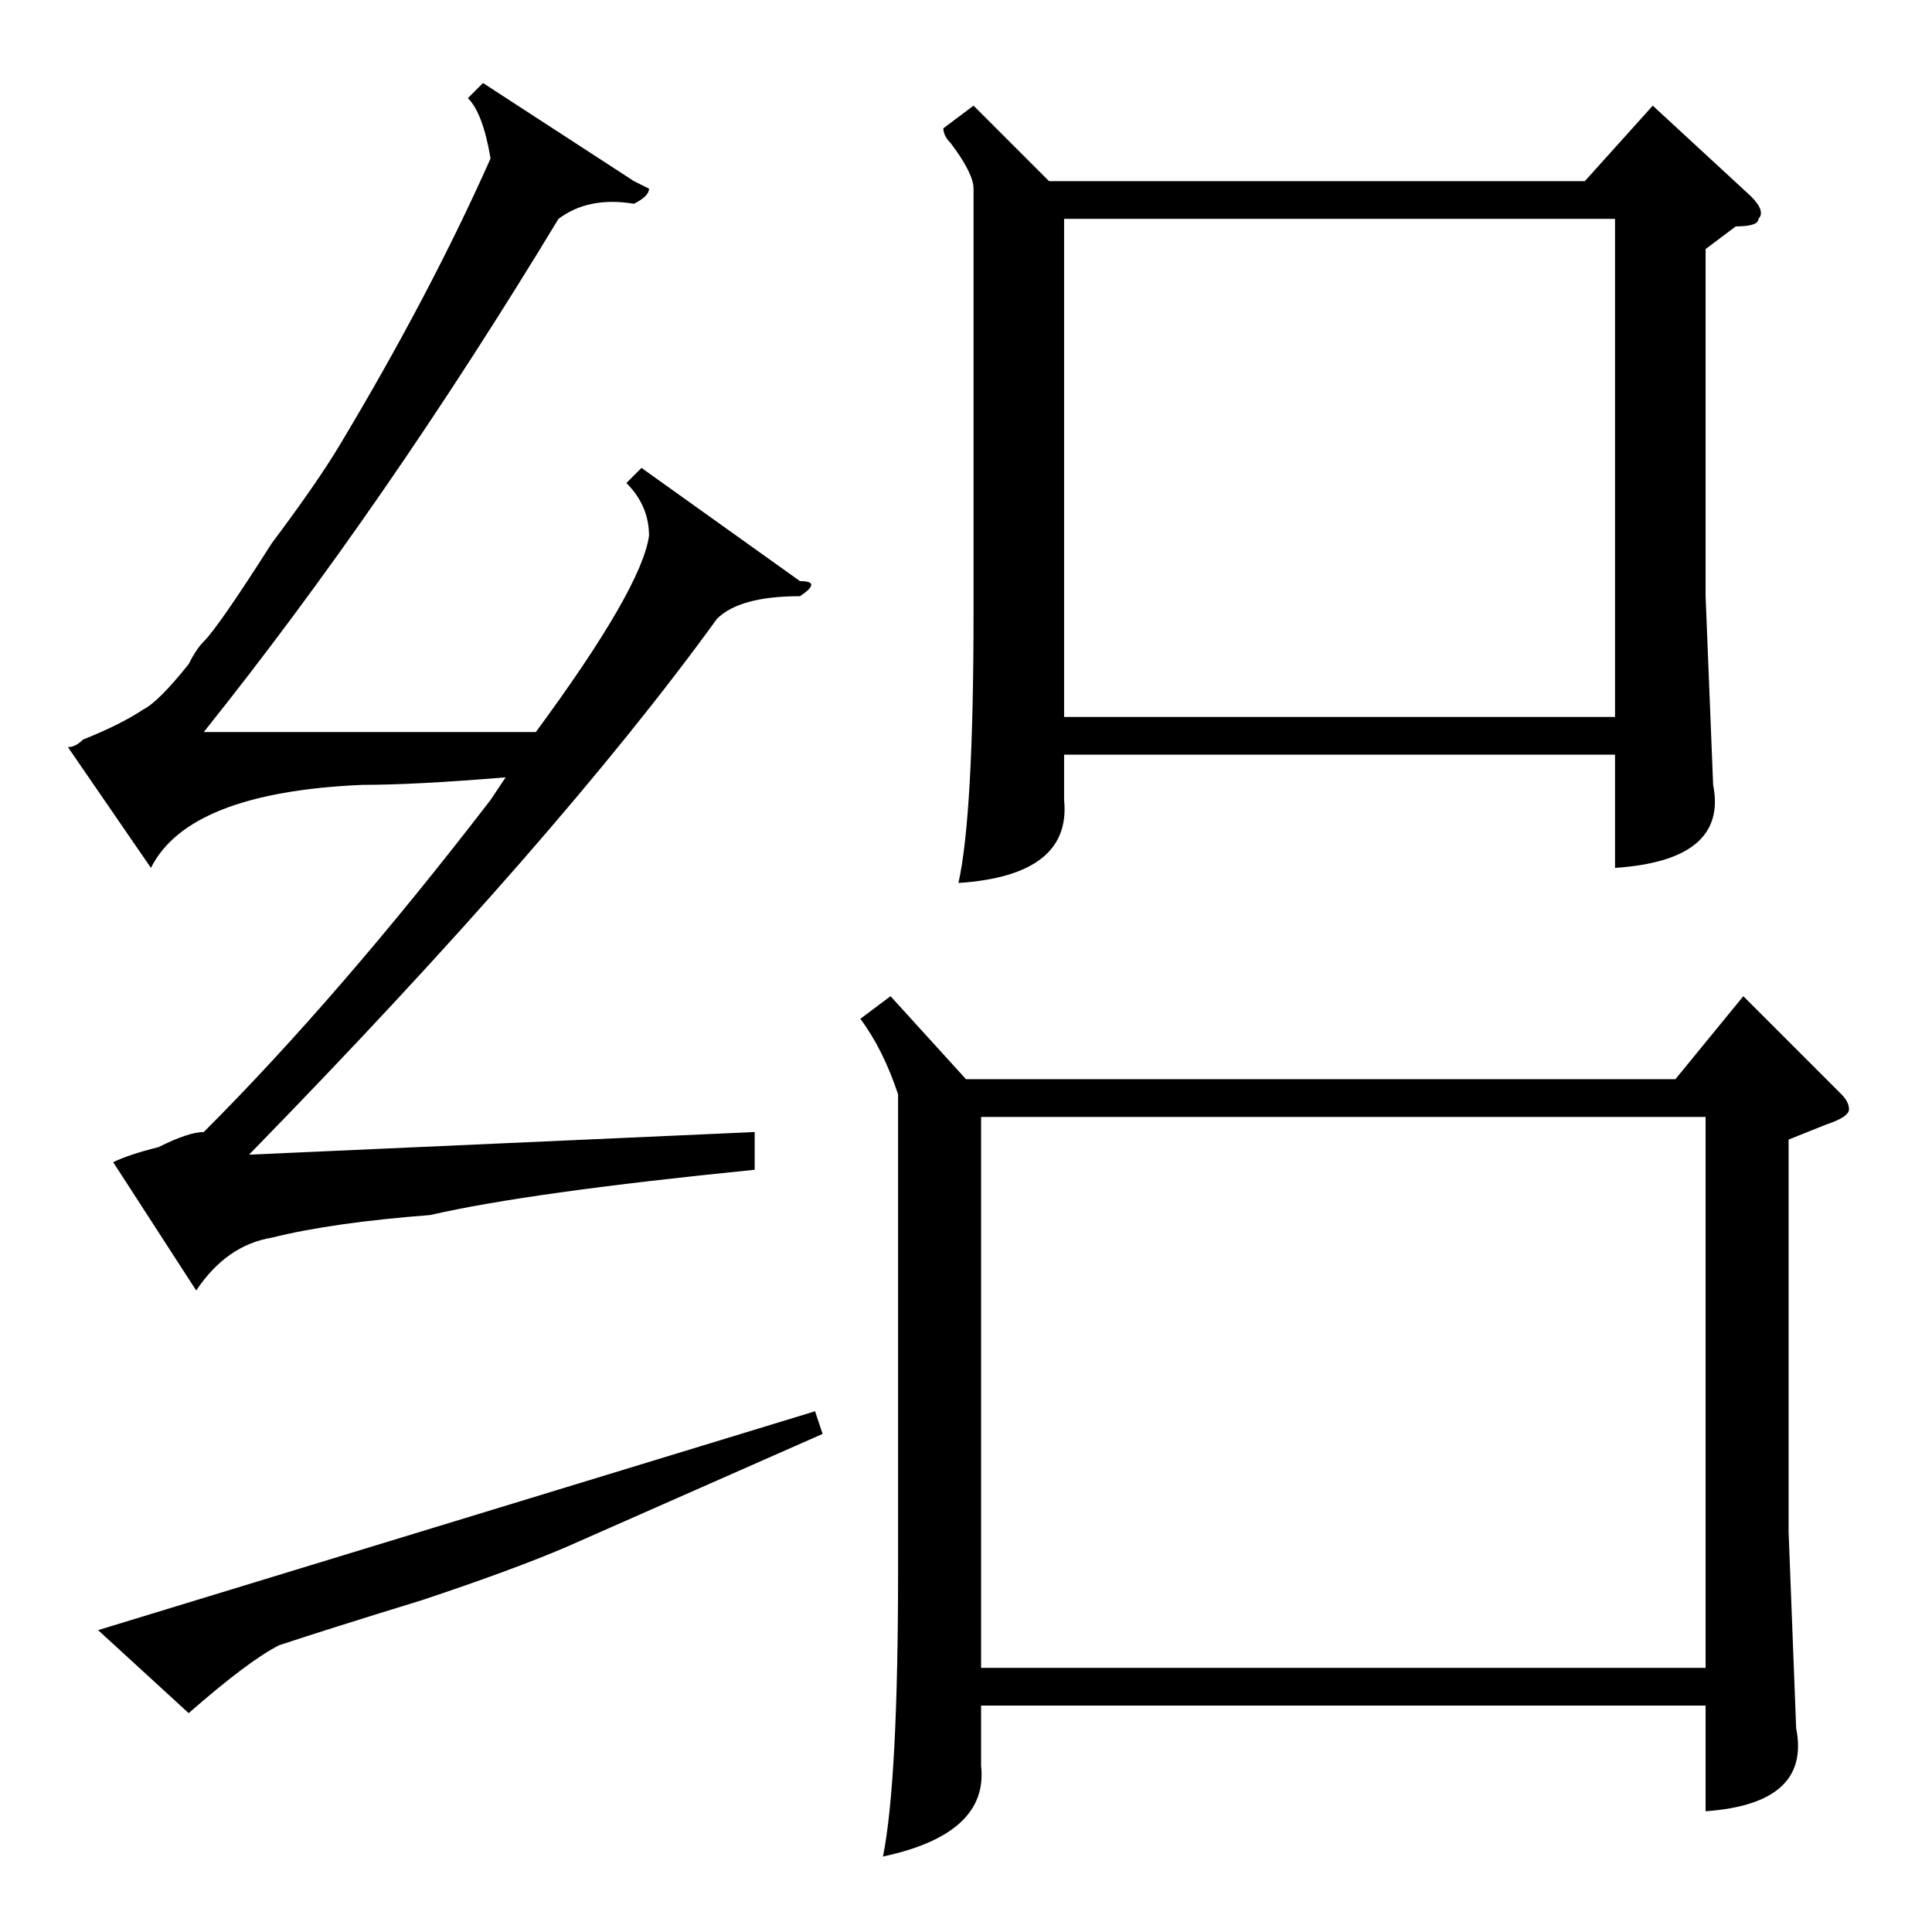 <?xml version="1.0" standalone="no"?>
<!DOCTYPE svg PUBLIC "-//W3C//DTD SVG 1.1//EN" "http://www.w3.org/Graphics/SVG/1.1/DTD/svg11.dtd" >
<svg xmlns="http://www.w3.org/2000/svg" xmlns:xlink="http://www.w3.org/1999/xlink" version="1.1" viewBox="0 -52 256 256">
  <g transform="matrix(1 0 0 -1 0 204)">
   <path fill="currentColor"
d="M106 179q3 0 0 -2q-8 0 -11 -3q-21 -29 -62 -71l67 3v-5q-30 -3 -43 -6q-13 -1 -21 -3q-6 -1 -10 -7l-11 17q2 1 6 2q4 2 6 2q18 18 38 44l2 3q-12 -1 -19 -1q-23 -1 -28 -11l-11 16q1 0 2 1q5 2 8 4q2 1 6 6q1 2 2 3q2 2 9 13q6 8 9 13q12 20 20 38q-1 6 -3 8l2 2
l20 -13l2 -1q0 -1 -2 -2q-6 1 -10 -2q-23 -38 -47 -68h44q14 19 15 26q0 4 -3 7l2 2zM75 51q-7 -3 -19 -7q-13 -4 -19 -6q-4 -2 -12 -9l-12 11l95 29l1 -3zM118 124l10 -11h94l9 11l13 -13q1 -1 1 -2t-3 -2l-5 -2v-52l1 -26q2 -10 -12 -11v14h-96v-8q1 -9 -13 -12q2 10 2 38
v63q-2 6 -5 10zM129 242l10 -10h71l9 10l13 -12q2 -2 1 -3q0 -1 -3 -1l-4 -3v-46l1 -25q2 -10 -13 -11v15h-73v-6q1 -10 -14 -11q2 9 2 36v56q0 2 -3 6q-1 1 -1 2zM130 35h96v73h-96v-73zM141 161h73v66h-73v-66z" />
  </g>

</svg>
